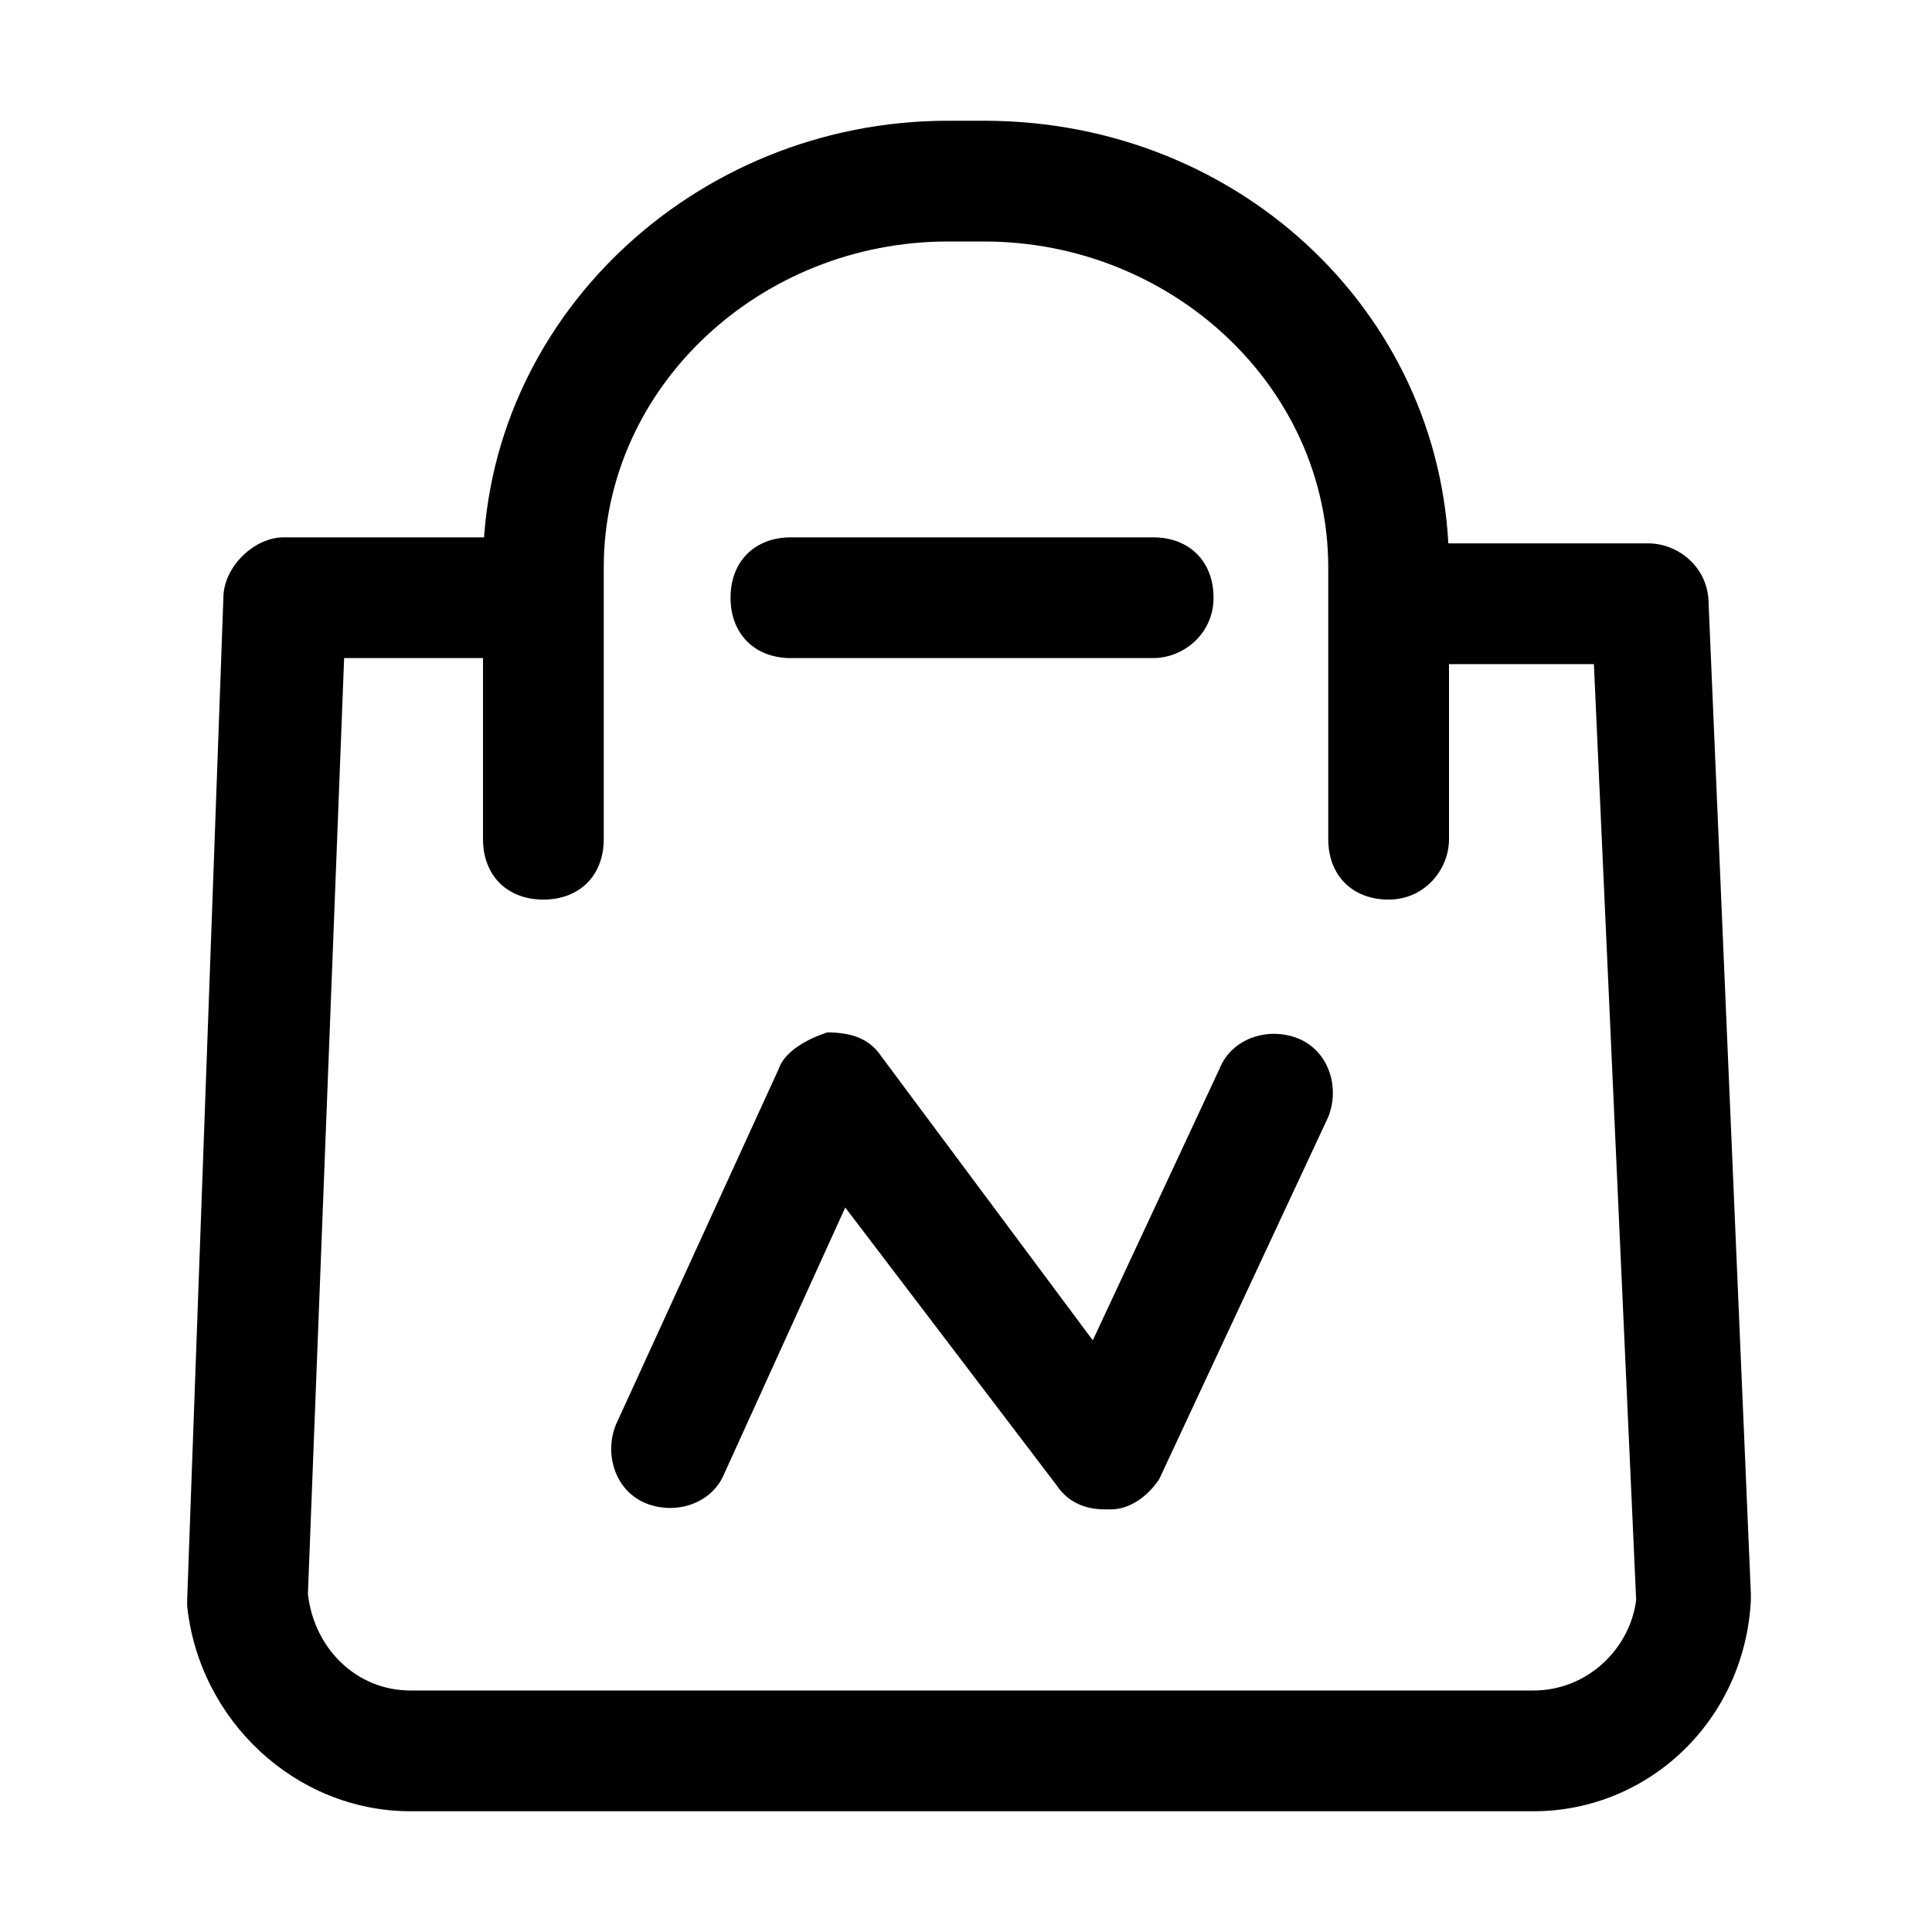 <svg t="1576652965651" class="icon" viewBox="0 0 1024 1024" version="1.1" xmlns="http://www.w3.org/2000/svg" p-id="4423" width="200" height="200"><path d="M812.8 960H217.6c-60.8 0-112-48-118.4-108.8v-3.2l19.2-531.2c0-16 16-32 32-32h128c19.2 0 32 12.8 32 32s-12.8 32-32 32h-96l-19.2 496c3.2 28.8 25.6 51.2 54.4 51.2h595.2c28.8 0 51.2-22.4 54.4-48L844.8 352h-99.2c-19.2 0-32-12.8-32-32s12.8-32 32-32h128c16 0 32 12.8 32 32l22.4 524.8v3.2c-3.2 64-54.4 112-115.2 112z m-201.6-611.2h-192c-19.2 0-32-12.8-32-32s12.8-32 32-32h192c19.2 0 32 12.8 32 32s-16 32-32 32z m124.8 128c-19.2 0-32-12.8-32-32V300.8c0-96-83.2-172.8-182.4-172.8h-19.2C403.2 128 320 204.8 320 300.8v144c0 19.2-12.8 32-32 32s-32-12.8-32-32V300.8C256 169.6 368 64 502.4 64h19.2C659.2 64 768 169.6 768 300.8v144c0 16-12.8 32-32 32zM585.6 800c-9.6 0-19.2-3.2-25.6-12.8L448 640l-64 140.8c-6.4 16-25.6 22.4-41.6 16s-22.4-25.6-16-41.6l86.4-188.8c3.2-9.6 16-16 25.6-19.2 12.8 0 22.4 3.2 28.8 12.8l112 150.4 67.2-144c6.4-16 25.6-22.4 41.6-16s22.4 25.6 16 41.6l-89.6 192c-6.4 9.6-16 16-25.6 16h-3.2z" p-id="4424"></path></svg>